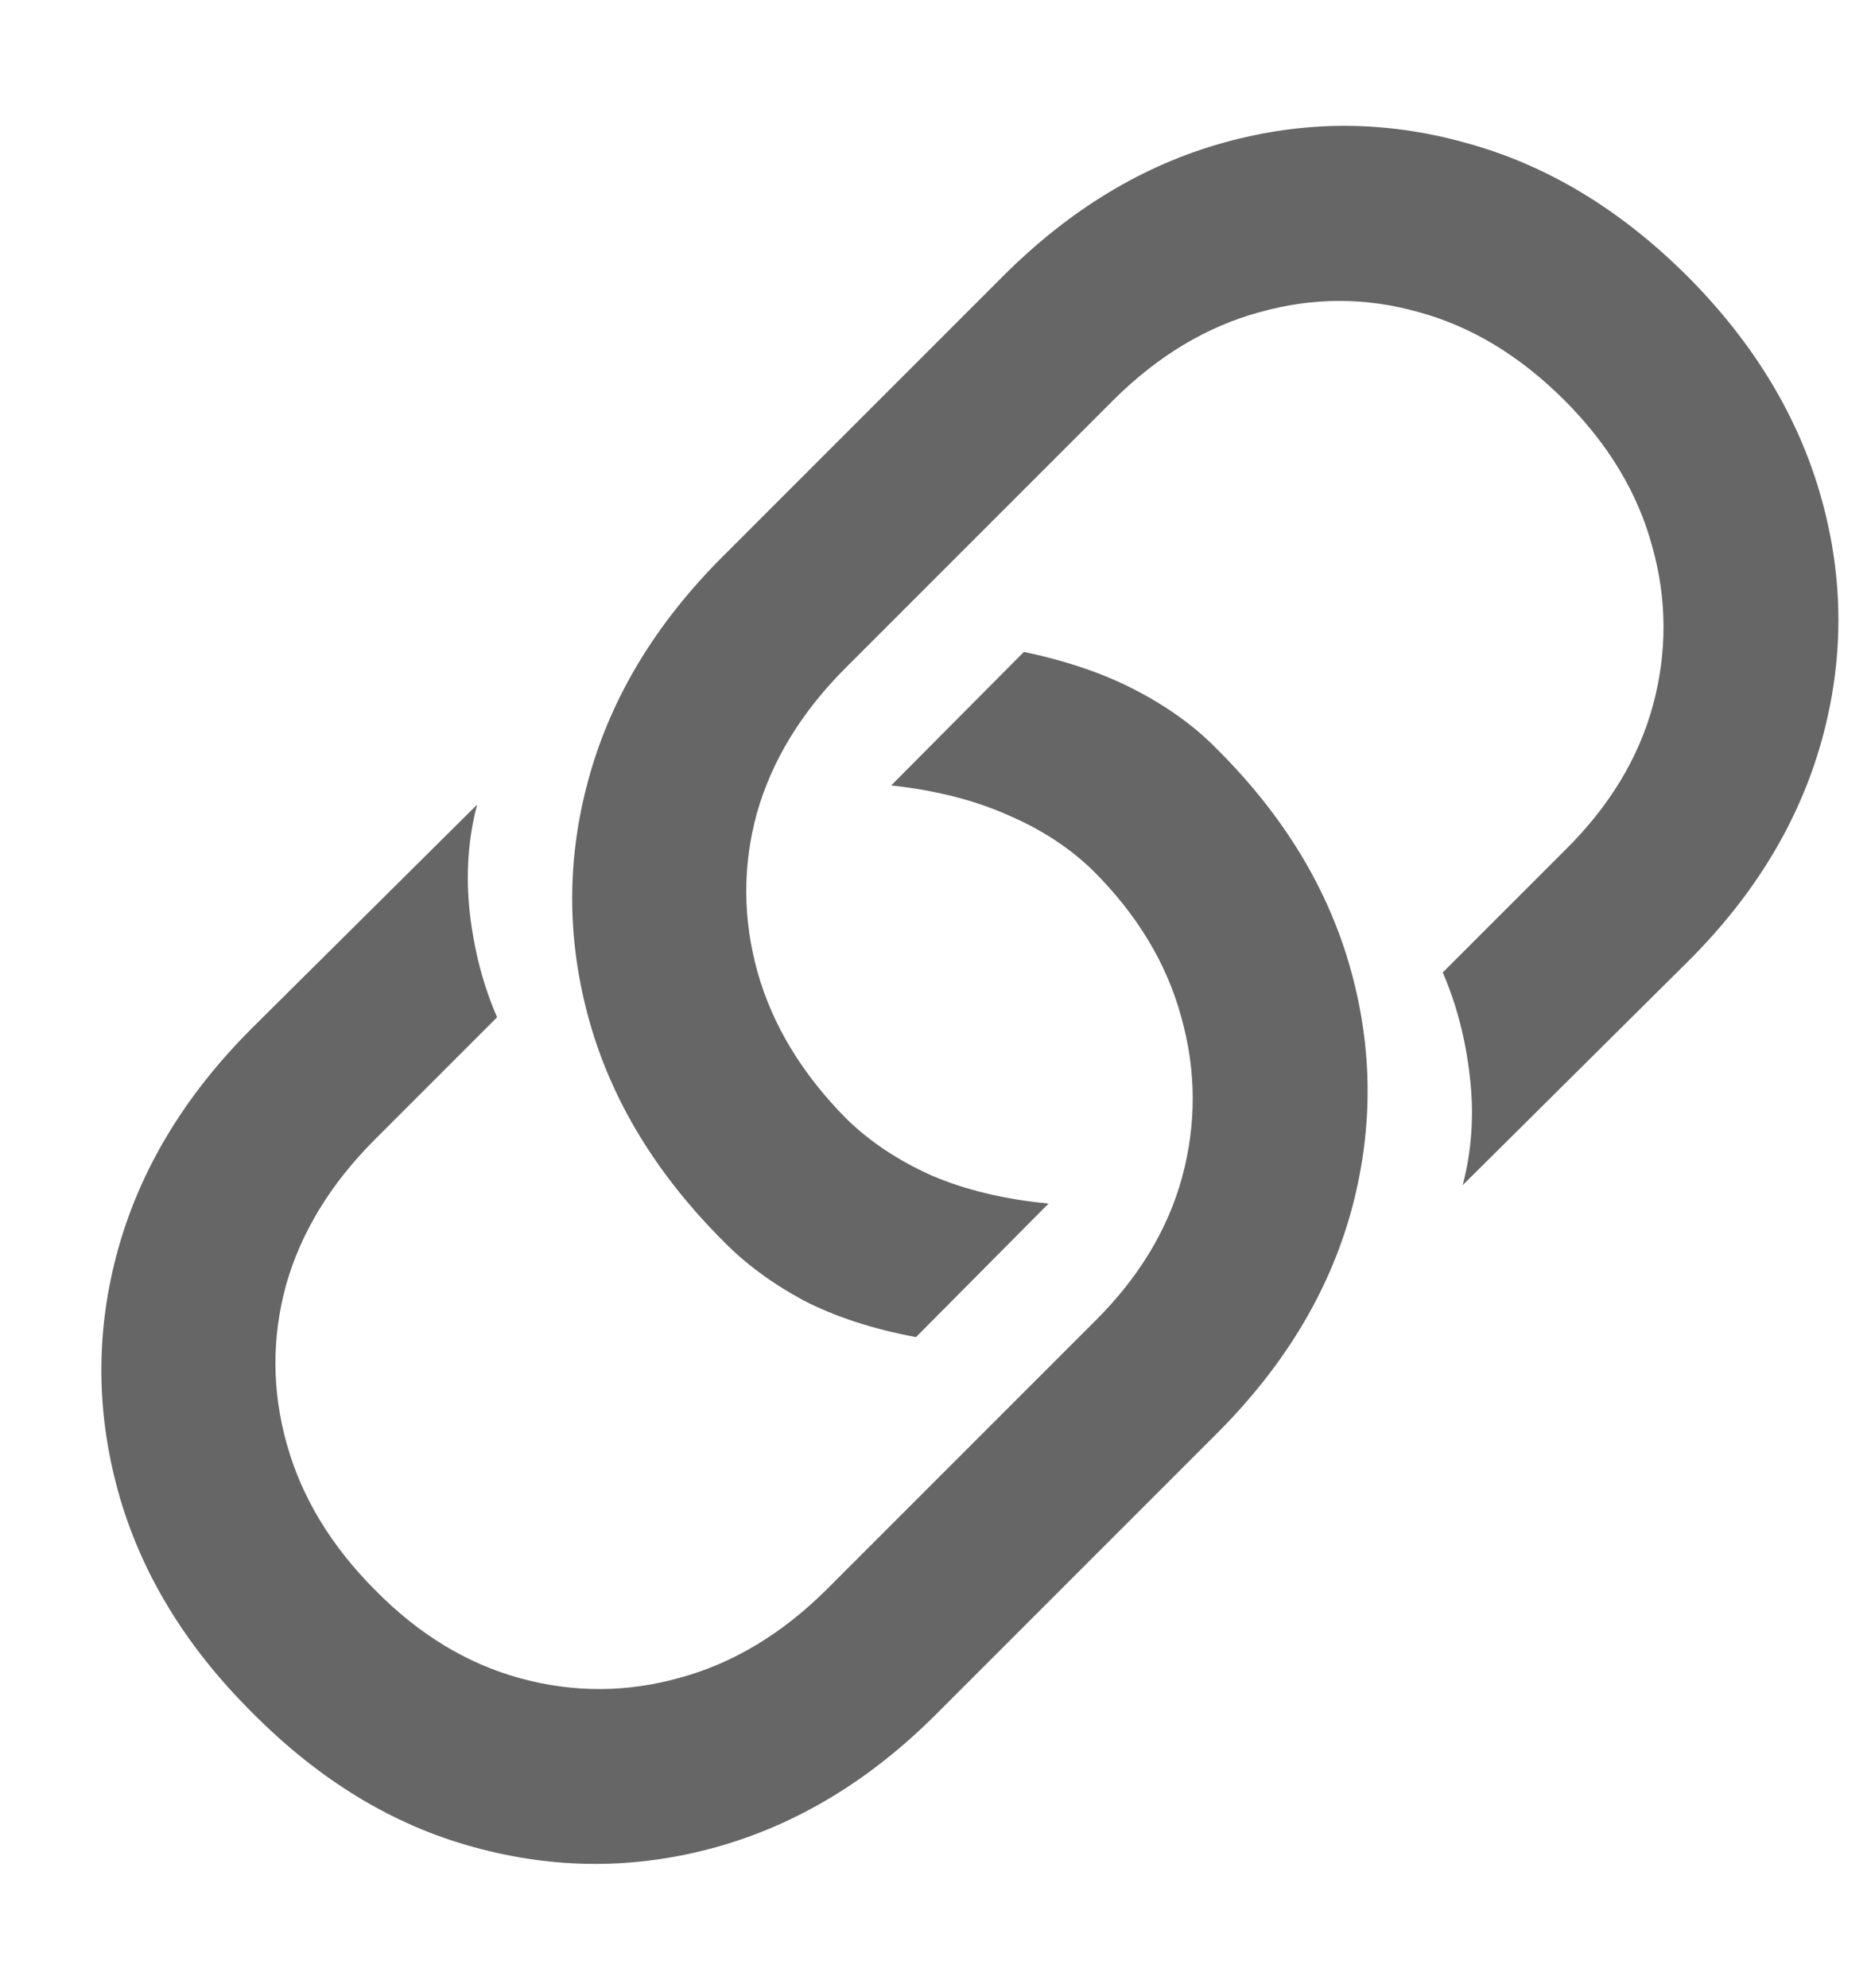 <svg width="16" height="17" viewBox="0 0 16 17" fill="none" xmlns="http://www.w3.org/2000/svg">
<path d="M8.756 5.574C9.125 5.652 9.444 5.761 9.713 5.902C9.986 6.044 10.216 6.21 10.403 6.401C10.977 6.971 11.36 7.602 11.552 8.295C11.743 8.983 11.743 9.674 11.552 10.366C11.36 11.054 10.979 11.683 10.41 12.253L8.004 14.659C7.439 15.224 6.812 15.602 6.124 15.794C5.436 15.985 4.745 15.985 4.052 15.794C3.364 15.607 2.733 15.224 2.159 14.646C1.585 14.076 1.202 13.445 1.01 12.752C0.819 12.059 0.819 11.369 1.01 10.681C1.202 9.993 1.582 9.364 2.152 8.794L4.08 6.88C4.002 7.176 3.982 7.486 4.018 7.81C4.055 8.129 4.132 8.425 4.251 8.698L3.205 9.744C2.827 10.122 2.574 10.537 2.446 10.988C2.323 11.44 2.325 11.893 2.453 12.349C2.58 12.804 2.833 13.221 3.212 13.6C3.585 13.978 4 14.229 4.456 14.352C4.911 14.475 5.365 14.472 5.816 14.345C6.267 14.222 6.682 13.973 7.06 13.6L9.357 11.303C9.735 10.929 9.986 10.517 10.109 10.065C10.232 9.61 10.23 9.154 10.102 8.698C9.979 8.243 9.729 7.826 9.35 7.447C9.15 7.251 8.906 7.092 8.619 6.969C8.332 6.841 7.999 6.757 7.621 6.716L8.756 5.574ZM7.833 11.433C7.464 11.364 7.142 11.259 6.869 11.118C6.6 10.972 6.372 10.804 6.185 10.612C5.611 10.038 5.228 9.407 5.037 8.719C4.845 8.026 4.845 7.336 5.037 6.647C5.228 5.959 5.609 5.33 6.178 4.761L8.578 2.361C9.147 1.792 9.776 1.411 10.464 1.22C11.153 1.028 11.841 1.028 12.529 1.22C13.222 1.407 13.857 1.789 14.436 2.368C15.006 2.942 15.386 3.576 15.578 4.269C15.769 4.957 15.769 5.645 15.578 6.333C15.386 7.021 15.008 7.648 14.443 8.213L12.508 10.134C12.586 9.838 12.607 9.53 12.57 9.211C12.534 8.887 12.456 8.589 12.338 8.315L13.383 7.27C13.762 6.896 14.012 6.483 14.135 6.032C14.258 5.577 14.256 5.123 14.129 4.672C14.006 4.216 13.755 3.799 13.377 3.421C12.998 3.043 12.584 2.792 12.133 2.669C11.681 2.541 11.228 2.541 10.772 2.669C10.321 2.792 9.906 3.04 9.528 3.414L7.231 5.711C6.853 6.089 6.6 6.504 6.472 6.955C6.349 7.406 6.352 7.86 6.479 8.315C6.607 8.767 6.86 9.184 7.238 9.566C7.439 9.762 7.682 9.924 7.969 10.052C8.257 10.175 8.589 10.255 8.967 10.291L7.833 11.433Z" fill="#666666"/>
</svg>
